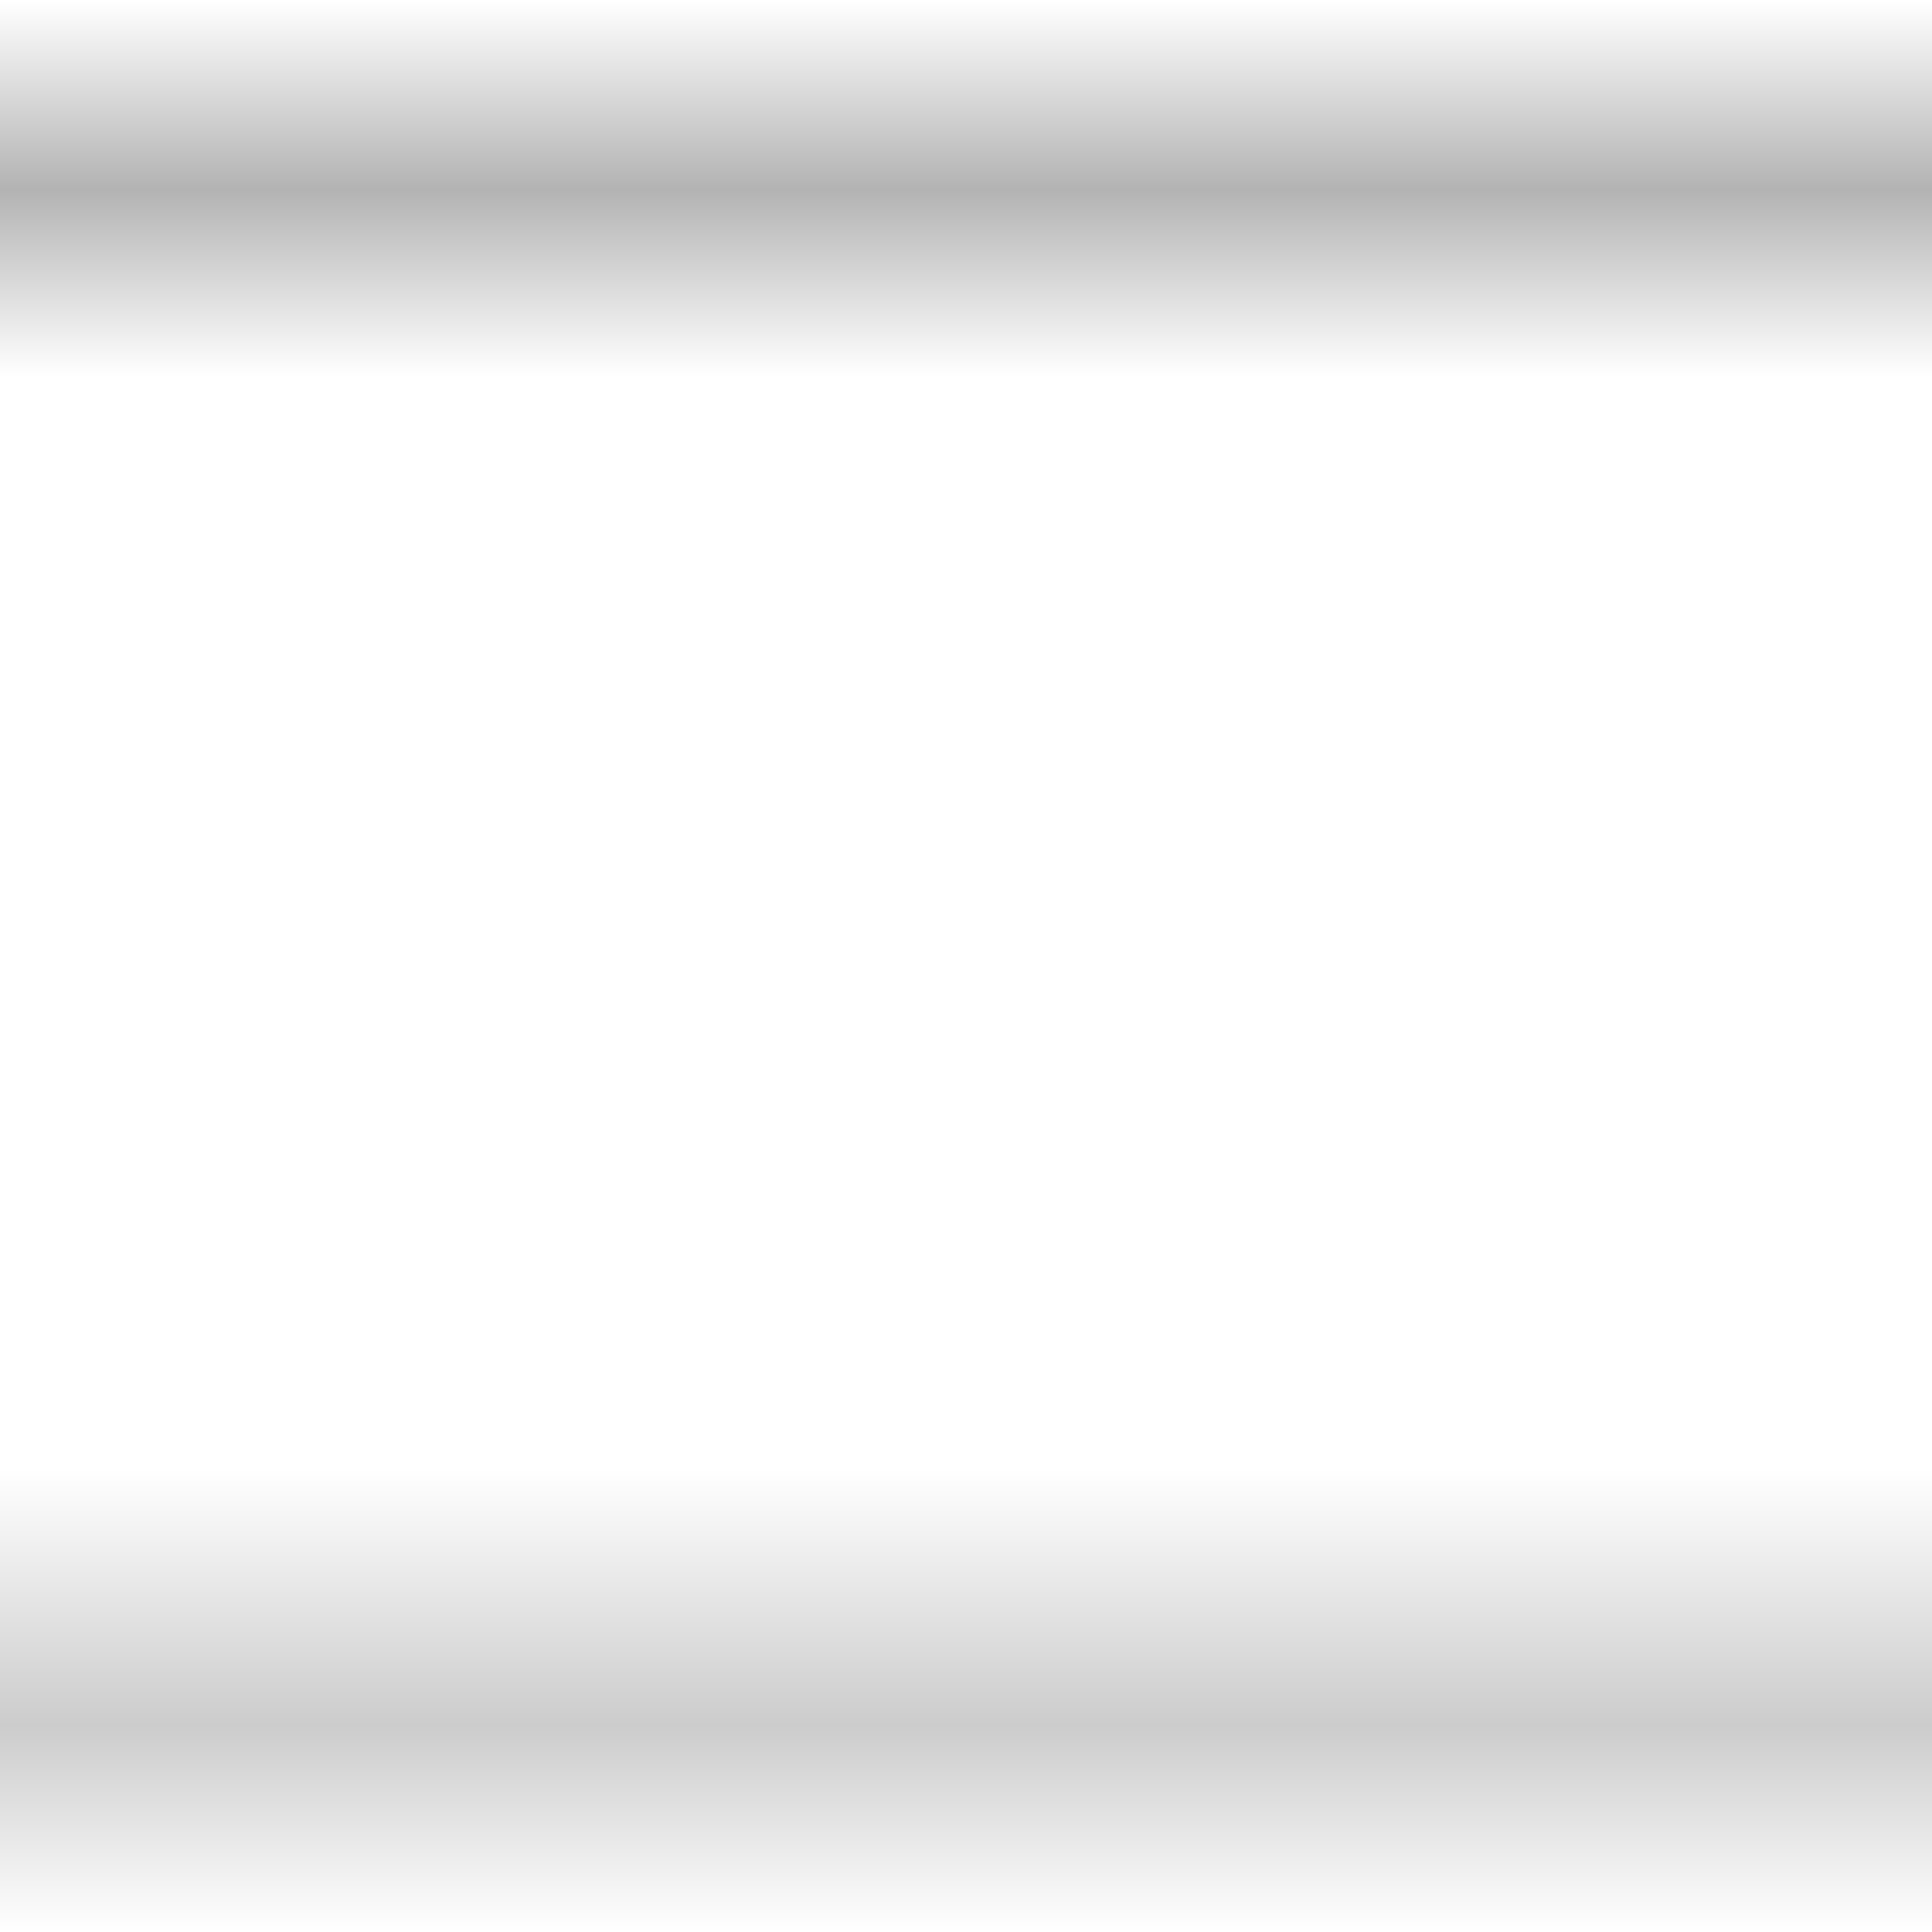 <?xml version="1.0" encoding="UTF-8" standalone="no"?>
<!-- Created with Inkscape (http://www.inkscape.org/) -->

<svg
   xmlns:dc="http://purl.org/dc/elements/1.1/"
   xmlns:cc="http://creativecommons.org/ns#"
   xmlns:rdf="http://www.w3.org/1999/02/22-rdf-syntax-ns#"
   xmlns:svg="http://www.w3.org/2000/svg"
   xmlns="http://www.w3.org/2000/svg"
   xmlns:xlink="http://www.w3.org/1999/xlink"
   xmlns:sodipodi="http://sodipodi.sourceforge.net/DTD/sodipodi-0.dtd"
   xmlns:inkscape="http://www.inkscape.org/namespaces/inkscape"
   width="200"
   height="200"
   id="svg2"
   version="1.1"
   inkscape:version="0.48.1 r9760"
   sodipodi:docname="tile_termOp.svg">
  <rect width="100%" height="100%" fill="#333333" stroke="none"/>
  <defs
     id="defs4">
    <linearGradient
       id="linearGradient4131">
      <stop
         style="stop-color:#ffffff;stop-opacity:1"
         offset="0"
         id="stop4133" />
      <stop
         id="stop4145"
         offset="0.098"
         style="stop-color:#b3b3b3;stop-opacity:1" />
      <stop
         id="stop4143"
         offset="0.195"
         style="stop-color:#ffffff;stop-opacity:1" />
      <stop
         id="stop4141"
         offset="0.76"
         style="stop-color:#ffffff;stop-opacity:1" />
      <stop
         id="stop4139"
         offset="0.893"
         style="stop-color:#cccccc;stop-opacity:1" />
      <stop
         style="stop-color:#ffffff;stop-opacity:1"
         offset="1"
         id="stop4135" />
    </linearGradient>
    <linearGradient
       id="linearGradient4095">
      <stop
         style="stop-color:#e6e6e6;stop-opacity:1;"
         offset="0"
         id="stop4097" />
      <stop
         id="stop4125"
         offset="0.016"
         style="stop-color:#e6e6e6;stop-opacity:0.984;" />
      <stop
         id="stop4123"
         offset="0.031"
         style="stop-color:#e6e6e6;stop-opacity:0.969;" />
      <stop
         id="stop4121"
         offset="0.062"
         style="stop-color:#e6e6e6;stop-opacity:0.937;" />
      <stop
         id="stop4119"
         offset="0.125"
         style="stop-color:#e6e6e6;stop-opacity:0.875;" />
      <stop
         id="stop4117"
         offset="0.555"
         style="stop-color:#e6e6e6;stop-opacity:0.749;" />
      <stop
         id="stop4115"
         offset="0.785"
         style="stop-color:#e6e6e6;stop-opacity:0.498;" />
      <stop
         style="stop-color:#e6e6e6;stop-opacity:0;"
         offset="1"
         id="stop4099" />
    </linearGradient>
    <linearGradient
       id="linearGradient4081">
      <stop
         style="stop-color:#ffffff;stop-opacity:1;"
         offset="0"
         id="stop4083" />
      <stop
         id="stop4113"
         offset="0.003"
         style="stop-color:#fefefe;stop-opacity:1;" />
      <stop
         id="stop4111"
         offset="0.005"
         style="stop-color:#fdfdfd;stop-opacity:1;" />
      <stop
         id="stop4109"
         offset="0.01"
         style="stop-color:#fcfcfc;stop-opacity:1;" />
      <stop
         id="stop4107"
         offset="0.021"
         style="stop-color:#fafafa;stop-opacity:1;" />
      <stop
         id="stop4105"
         offset="0.042"
         style="stop-color:#f5f5f5;stop-opacity:1;" />
      <stop
         id="stop4103"
         offset="0.084"
         style="stop-color:#ececec;stop-opacity:1;" />
      <stop
         id="stop4093"
         offset="0.168"
         style="stop-color:#d9d9d9;stop-opacity:1;" />
      <stop
         id="stop4091"
         offset="0.335"
         style="stop-color:#b3b3b3;stop-opacity:1" />
      <stop
         id="stop4089"
         offset="0.67"
         style="stop-color:#cccccc;stop-opacity:1" />
      <stop
         style="stop-color:#cccccc;stop-opacity:0;"
         offset="1"
         id="stop4085" />
    </linearGradient>
    <linearGradient
       id="linearGradient3853">
      <stop
         id="stop3855"
         offset="0"
         style="stop-color:#ffffff;stop-opacity:0;" />
      <stop
         style="stop-color:#cccccc;stop-opacity:1"
         offset="0.5"
         id="stop3857" />
      <stop
         id="stop3859"
         offset="1"
         style="stop-color:#ffffff;stop-opacity:0;" />
    </linearGradient>
    <linearGradient
       id="linearGradient3805">
      <stop
         style="stop-color:#ffffff;stop-opacity:0;"
         offset="0"
         id="stop3807" />
      <stop
         id="stop3813"
         offset="0.5"
         style="stop-color:#ffffff;stop-opacity:1;" />
      <stop
         style="stop-color:#ffffff;stop-opacity:0;"
         offset="1"
         id="stop3809" />
    </linearGradient>
    <linearGradient
       id="linearGradient3793">
      <stop
         id="stop3803"
         offset="0"
         style="stop-color:#ffffff;stop-opacity:0;" />
      <stop
         style="stop-color:#ffffff;stop-opacity:0;"
         offset="1"
         id="stop3797" />
    </linearGradient>
    <linearGradient
       id="linearGradient3781">
      <stop
         style="stop-color:#b3b3b3;stop-opacity:1;"
         offset="0"
         id="stop3783" />
      <stop
         style="stop-color:#d1000a;stop-opacity:0;"
         offset="1"
         id="stop3785" />
    </linearGradient>
    <linearGradient
       id="linearGradient3763">
      <stop
         id="stop3771"
         offset="0"
         style="stop-color:#b70000;stop-opacity:0.498;" />
      <stop
         style="stop-color:#5b0000;stop-opacity:0.247;"
         offset="0.5"
         id="stop3789" />
      <stop
         style="stop-color:#000000;stop-opacity:0;"
         offset="1"
         id="stop3767" />
    </linearGradient>
    <linearGradient
       inkscape:collect="always"
       xlink:href="#linearGradient3853-0"
       id="linearGradient3811-6"
       x1="-0.568"
       y1="1051.824"
       x2="-0.602"
       y2="1041.881"
       gradientUnits="userSpaceOnUse"
       gradientTransform="translate(0.631,0.478)" />
    <linearGradient
       id="linearGradient3853-0">
      <stop
         id="stop3855-1"
         offset="0"
         style="stop-color:#ffffff;stop-opacity:0;" />
      <stop
         style="stop-color:#cccccc;stop-opacity:1"
         offset="0.5"
         id="stop3857-5" />
      <stop
         id="stop3859-6"
         offset="1"
         style="stop-color:#ffffff;stop-opacity:0;" />
    </linearGradient>
    <linearGradient
       inkscape:collect="always"
       xlink:href="#linearGradient4095"
       id="linearGradient4101"
       x1="0"
       y1="952.36"
       x2="200"
       y2="952.36"
       gradientUnits="userSpaceOnUse" />
    <linearGradient
       inkscape:collect="always"
       xlink:href="#linearGradient4131"
       id="linearGradient4137"
       x1="0"
       y1="852.36"
       x2="7.3868961e-07"
       y2="1052.36"
       gradientUnits="userSpaceOnUse" />
  </defs>
  <sodipodi:namedview
     id="base"
     pagecolor="#ffffff"
     bordercolor="#666666"
     borderopacity="1.0"
     inkscape:pageopacity="0.0"
     inkscape:pageshadow="2"
     inkscape:zoom="2"
     inkscape:cx="146.98656"
     inkscape:cy="78.922757"
     inkscape:document-units="px"
     inkscape:current-layer="layer1"
     showgrid="false"
     units="px"
     inkscape:window-width="1360"
     inkscape:window-height="743"
     inkscape:window-x="0"
     inkscape:window-y="768"
     inkscape:window-maximized="1" />
  <g
     inkscape:label="Layer 1"
     inkscape:groupmode="layer"
     id="layer1"
     transform="translate(0,-852.36)">
    <rect
       style="fill:url(#linearGradient4137);fill-opacity:1;stroke:none"
       id="rect4127"
       width="200"
       height="200"
       x="0"
       y="852.36" />
  </g>
</svg>

